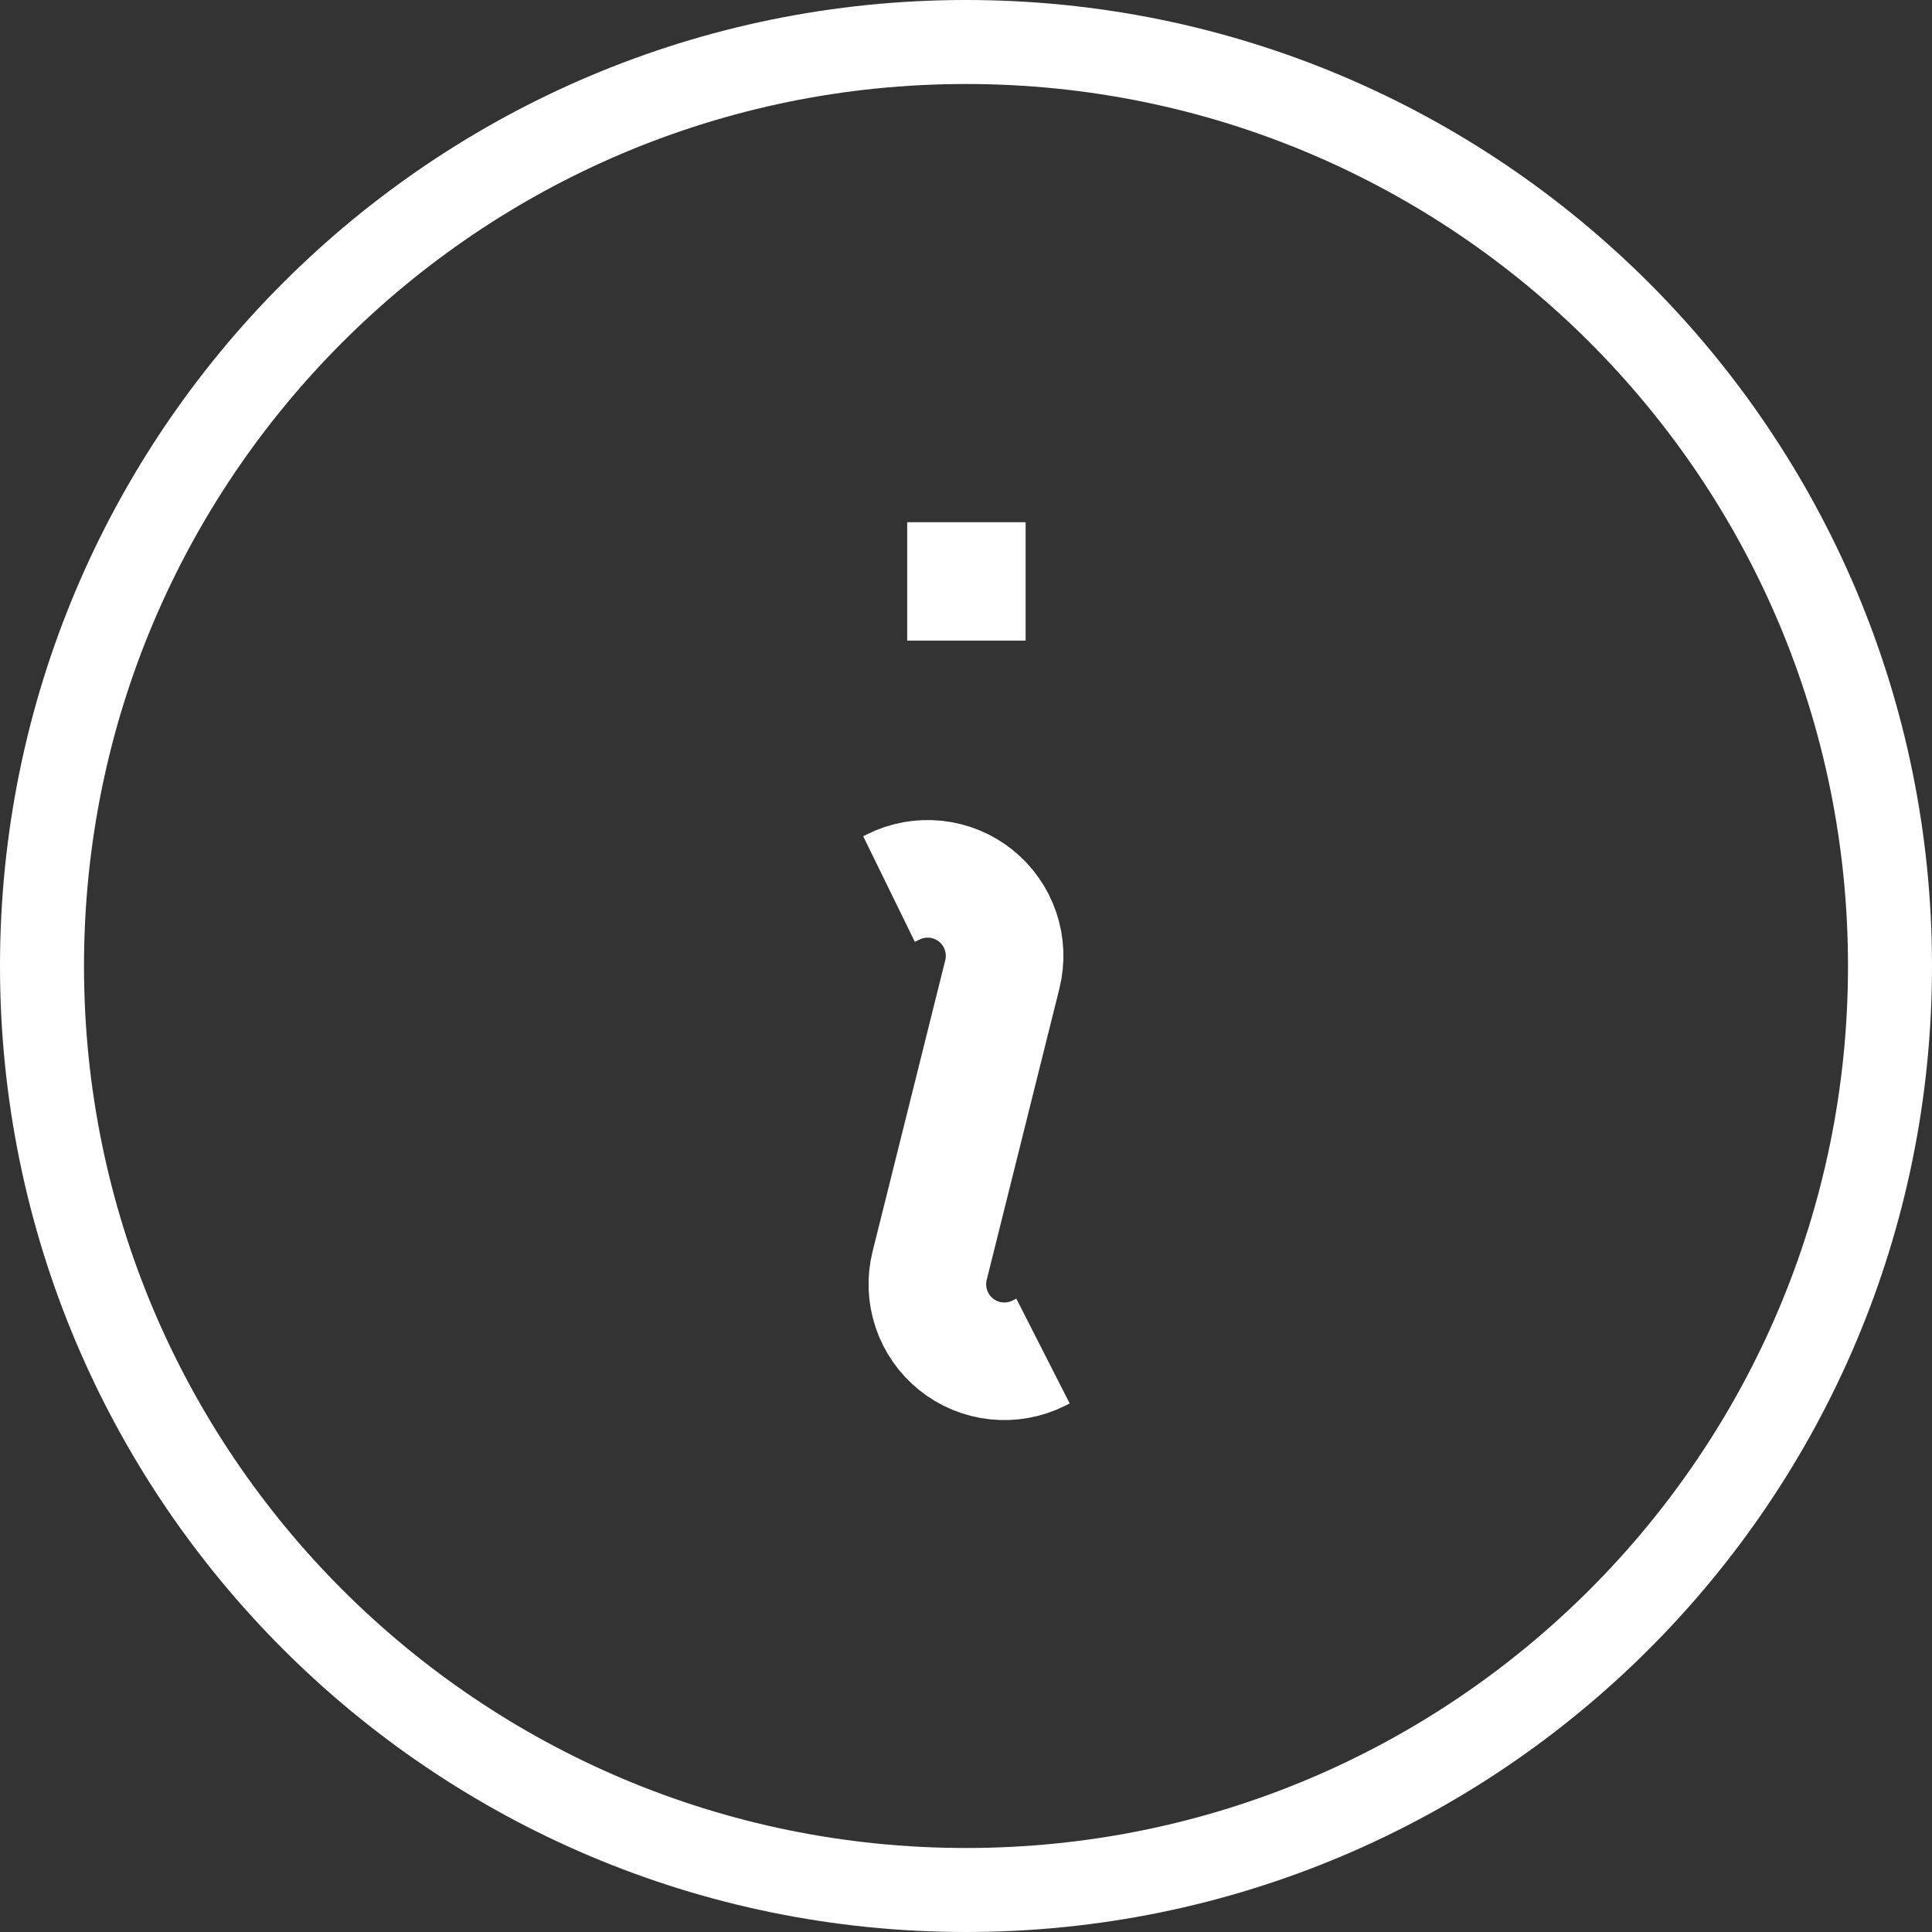 <svg width="46" height="46" viewBox="0 0 46 46" fill="none" xmlns="http://www.w3.org/2000/svg">
<rect x="0" y="0" width="46" height="46" fill="#333333" stroke="none"/>
<path d="M21.167 21.167L21.267 21.118C21.58 20.961 21.932 20.898 22.281 20.935C22.629 20.972 22.959 21.108 23.233 21.327C23.506 21.546 23.711 21.839 23.823 22.171C23.935 22.503 23.95 22.86 23.865 23.2L22.135 30.133C22.049 30.473 22.064 30.831 22.176 31.163C22.287 31.495 22.492 31.789 22.766 32.008C23.039 32.228 23.37 32.364 23.719 32.401C24.067 32.438 24.419 32.375 24.733 32.218L24.833 32.167M23 13.833H23.02V13.853H23V13.833Z" stroke="white" stroke-width="2.8"/>
<path d="M23 45C35.15 45 45 35.15 45 23C45 10.85 35.15 1 23 1C10.85 1 1 10.85 1 23C1 35.15 10.85 45 23 45Z" stroke="white" stroke-width="2"/>
<mask id="mask0_14_1959" style="mask-type:luminance" maskUnits="userSpaceOnUse" x="-1" y="-1" width="48" height="48">
<path d="M23 45C35.15 45 45 35.15 45 23C45 10.85 35.15 1 23 1C10.85 1 1 10.85 1 23C1 35.15 10.85 45 23 45Z" stroke="black" stroke-width="4"/>
</mask>
<g mask="url(#mask0_14_1959)">
</g>
</svg>
